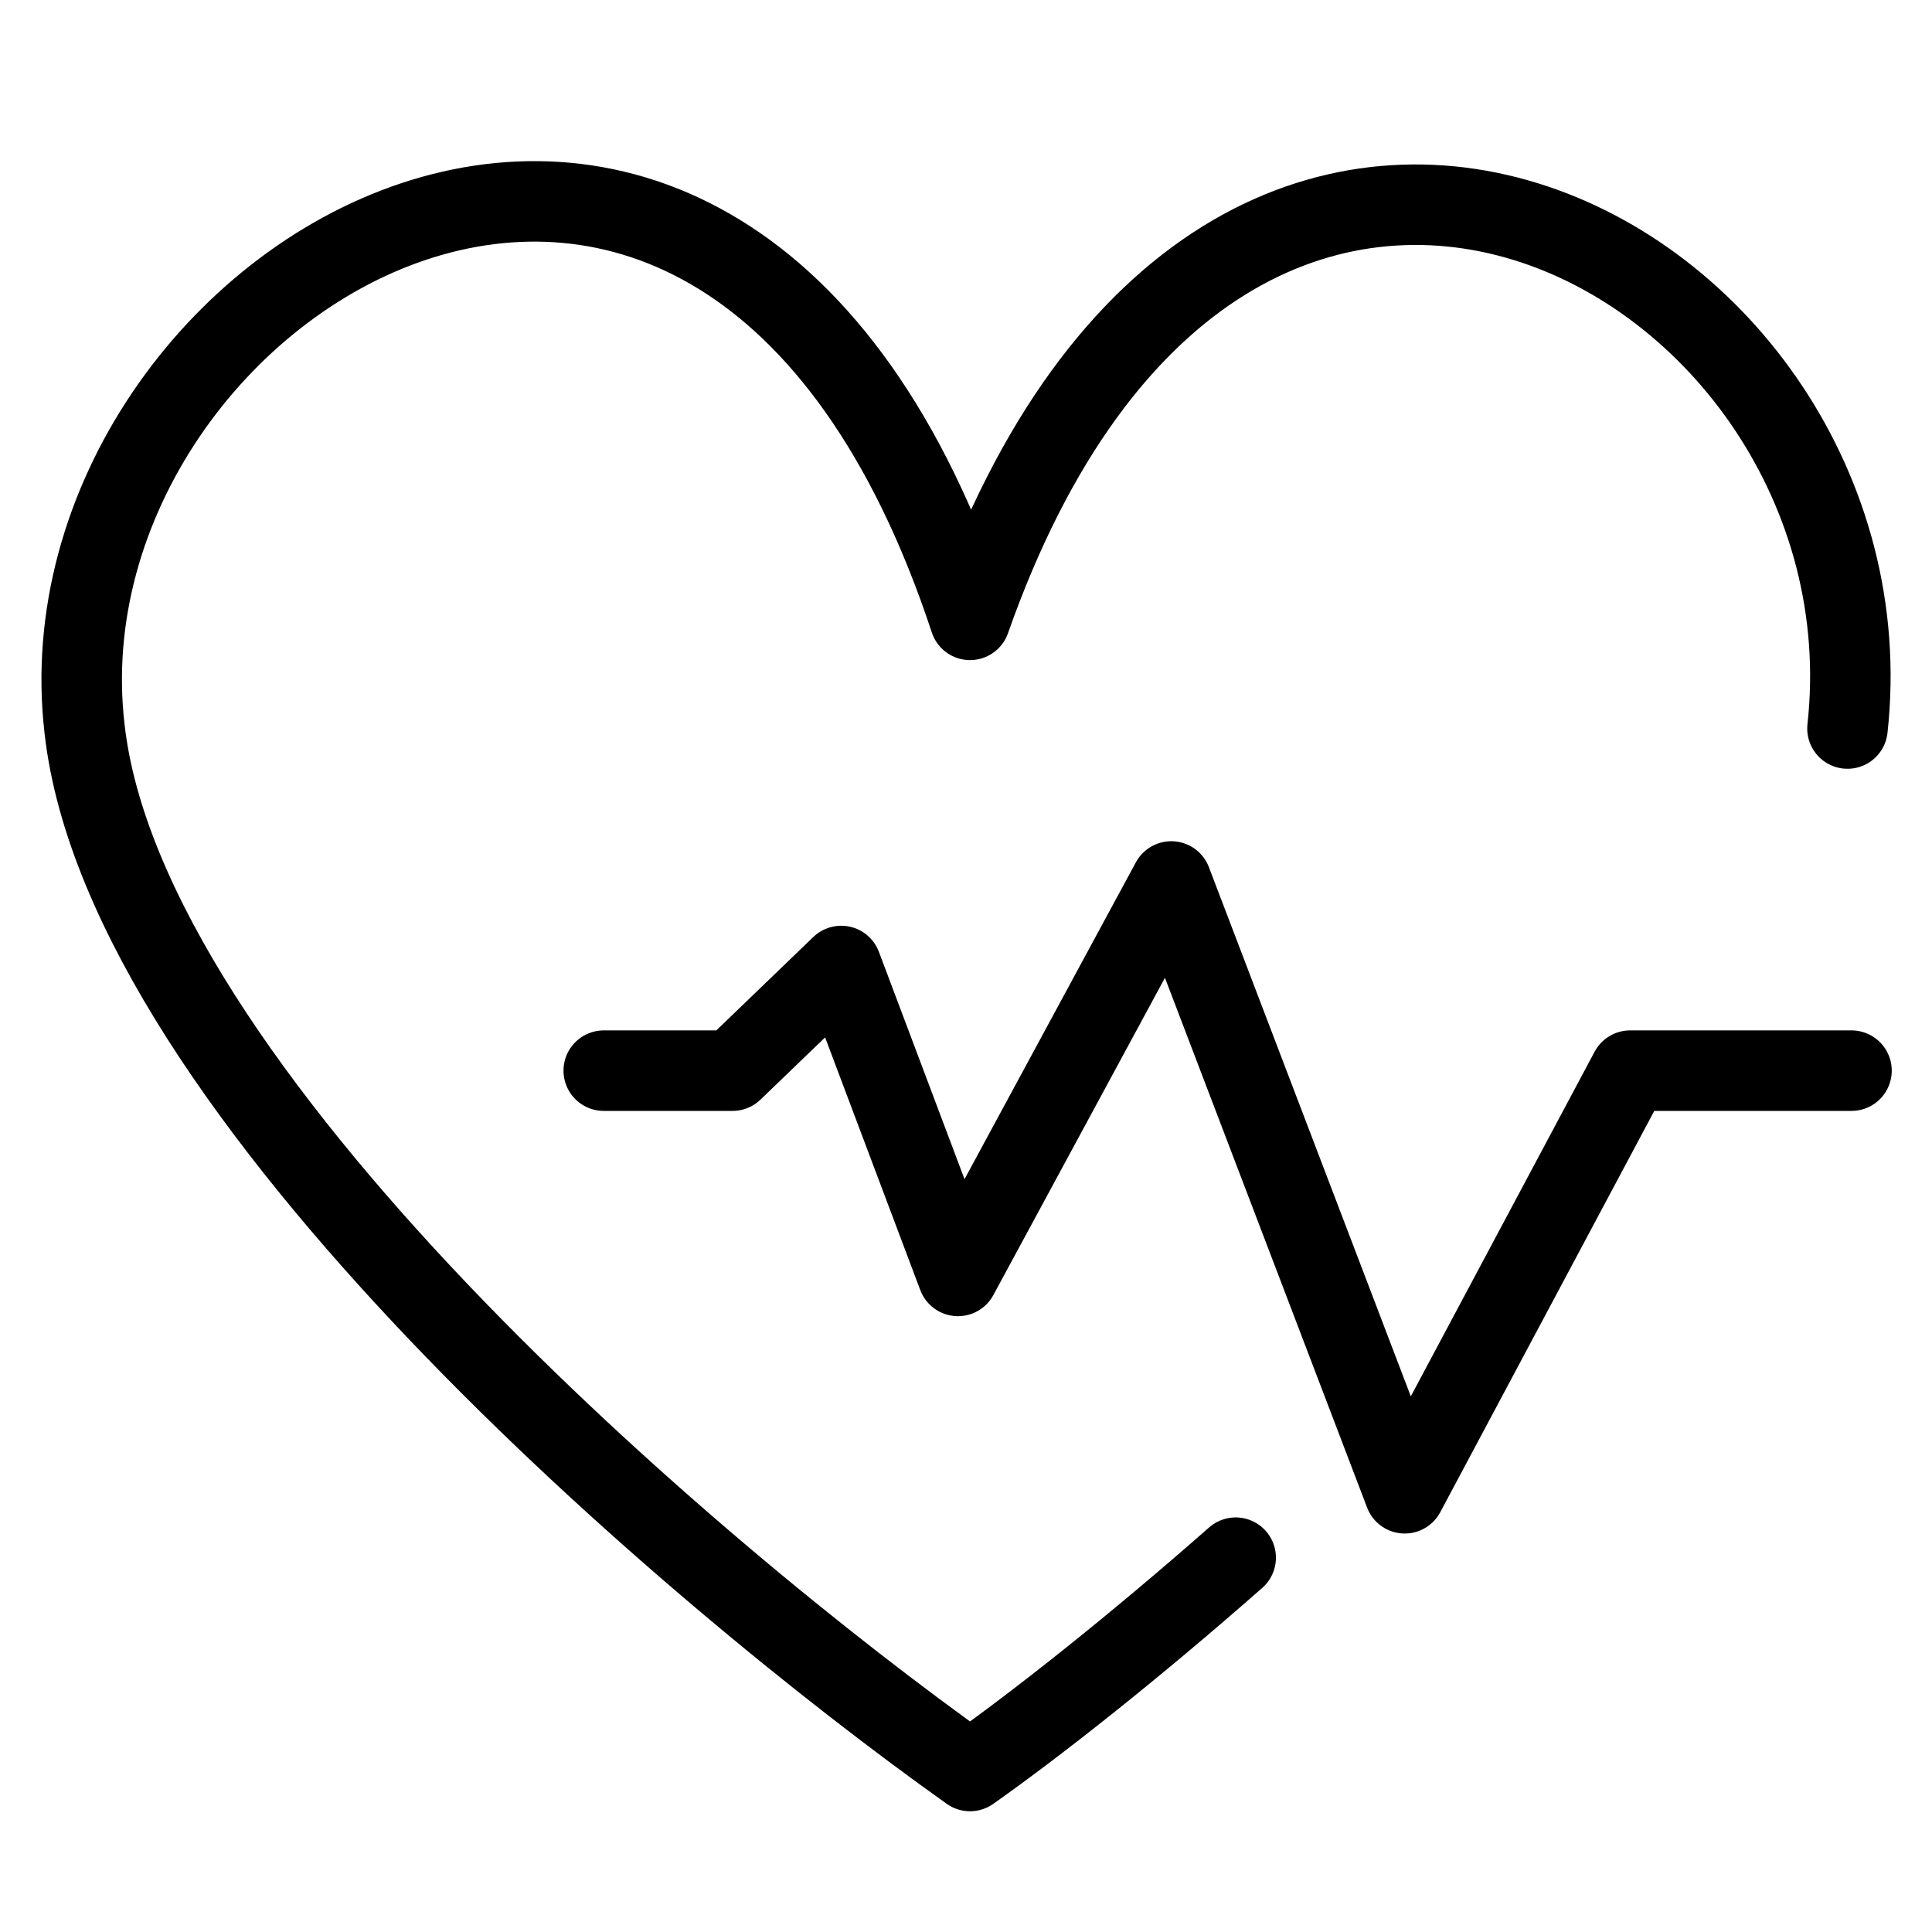 <?xml version="1.0" encoding="utf-8"?>
<!-- Generator: Adobe Illustrator 22.1.0, SVG Export Plug-In . SVG Version: 6.00 Build 0)  -->
<svg version="1.1" id="Layer_1" xmlns="http://www.w3.org/2000/svg" xmlns:xlink="http://www.w3.org/1999/xlink" x="0px" y="0px"
	 viewBox="0 0 48 48" style="enable-background:new 0 0 48 48;" xml:space="preserve">
<style type="text/css">
	.st0{fill:none;stroke:#000000;stroke-width:2;stroke-linecap:round;stroke-linejoin:round;}
</style>
<path class="st0" d="M45.9,18.1c1.3-11.8-15.4-20.9-21.8-2.7c-6.2-18.8-23.3-8.5-22,2.7c1,9,15.1,21,22,25.9
	c1.7-1.2,4.1-3.1,6.6-5.3"/>
<path class="st0" d="M15,26.6h3.2l2.7-2.6l2.9,7.7l5.3-9.8l5.8,15.2l5.6-10.5H46"/>
</svg>
